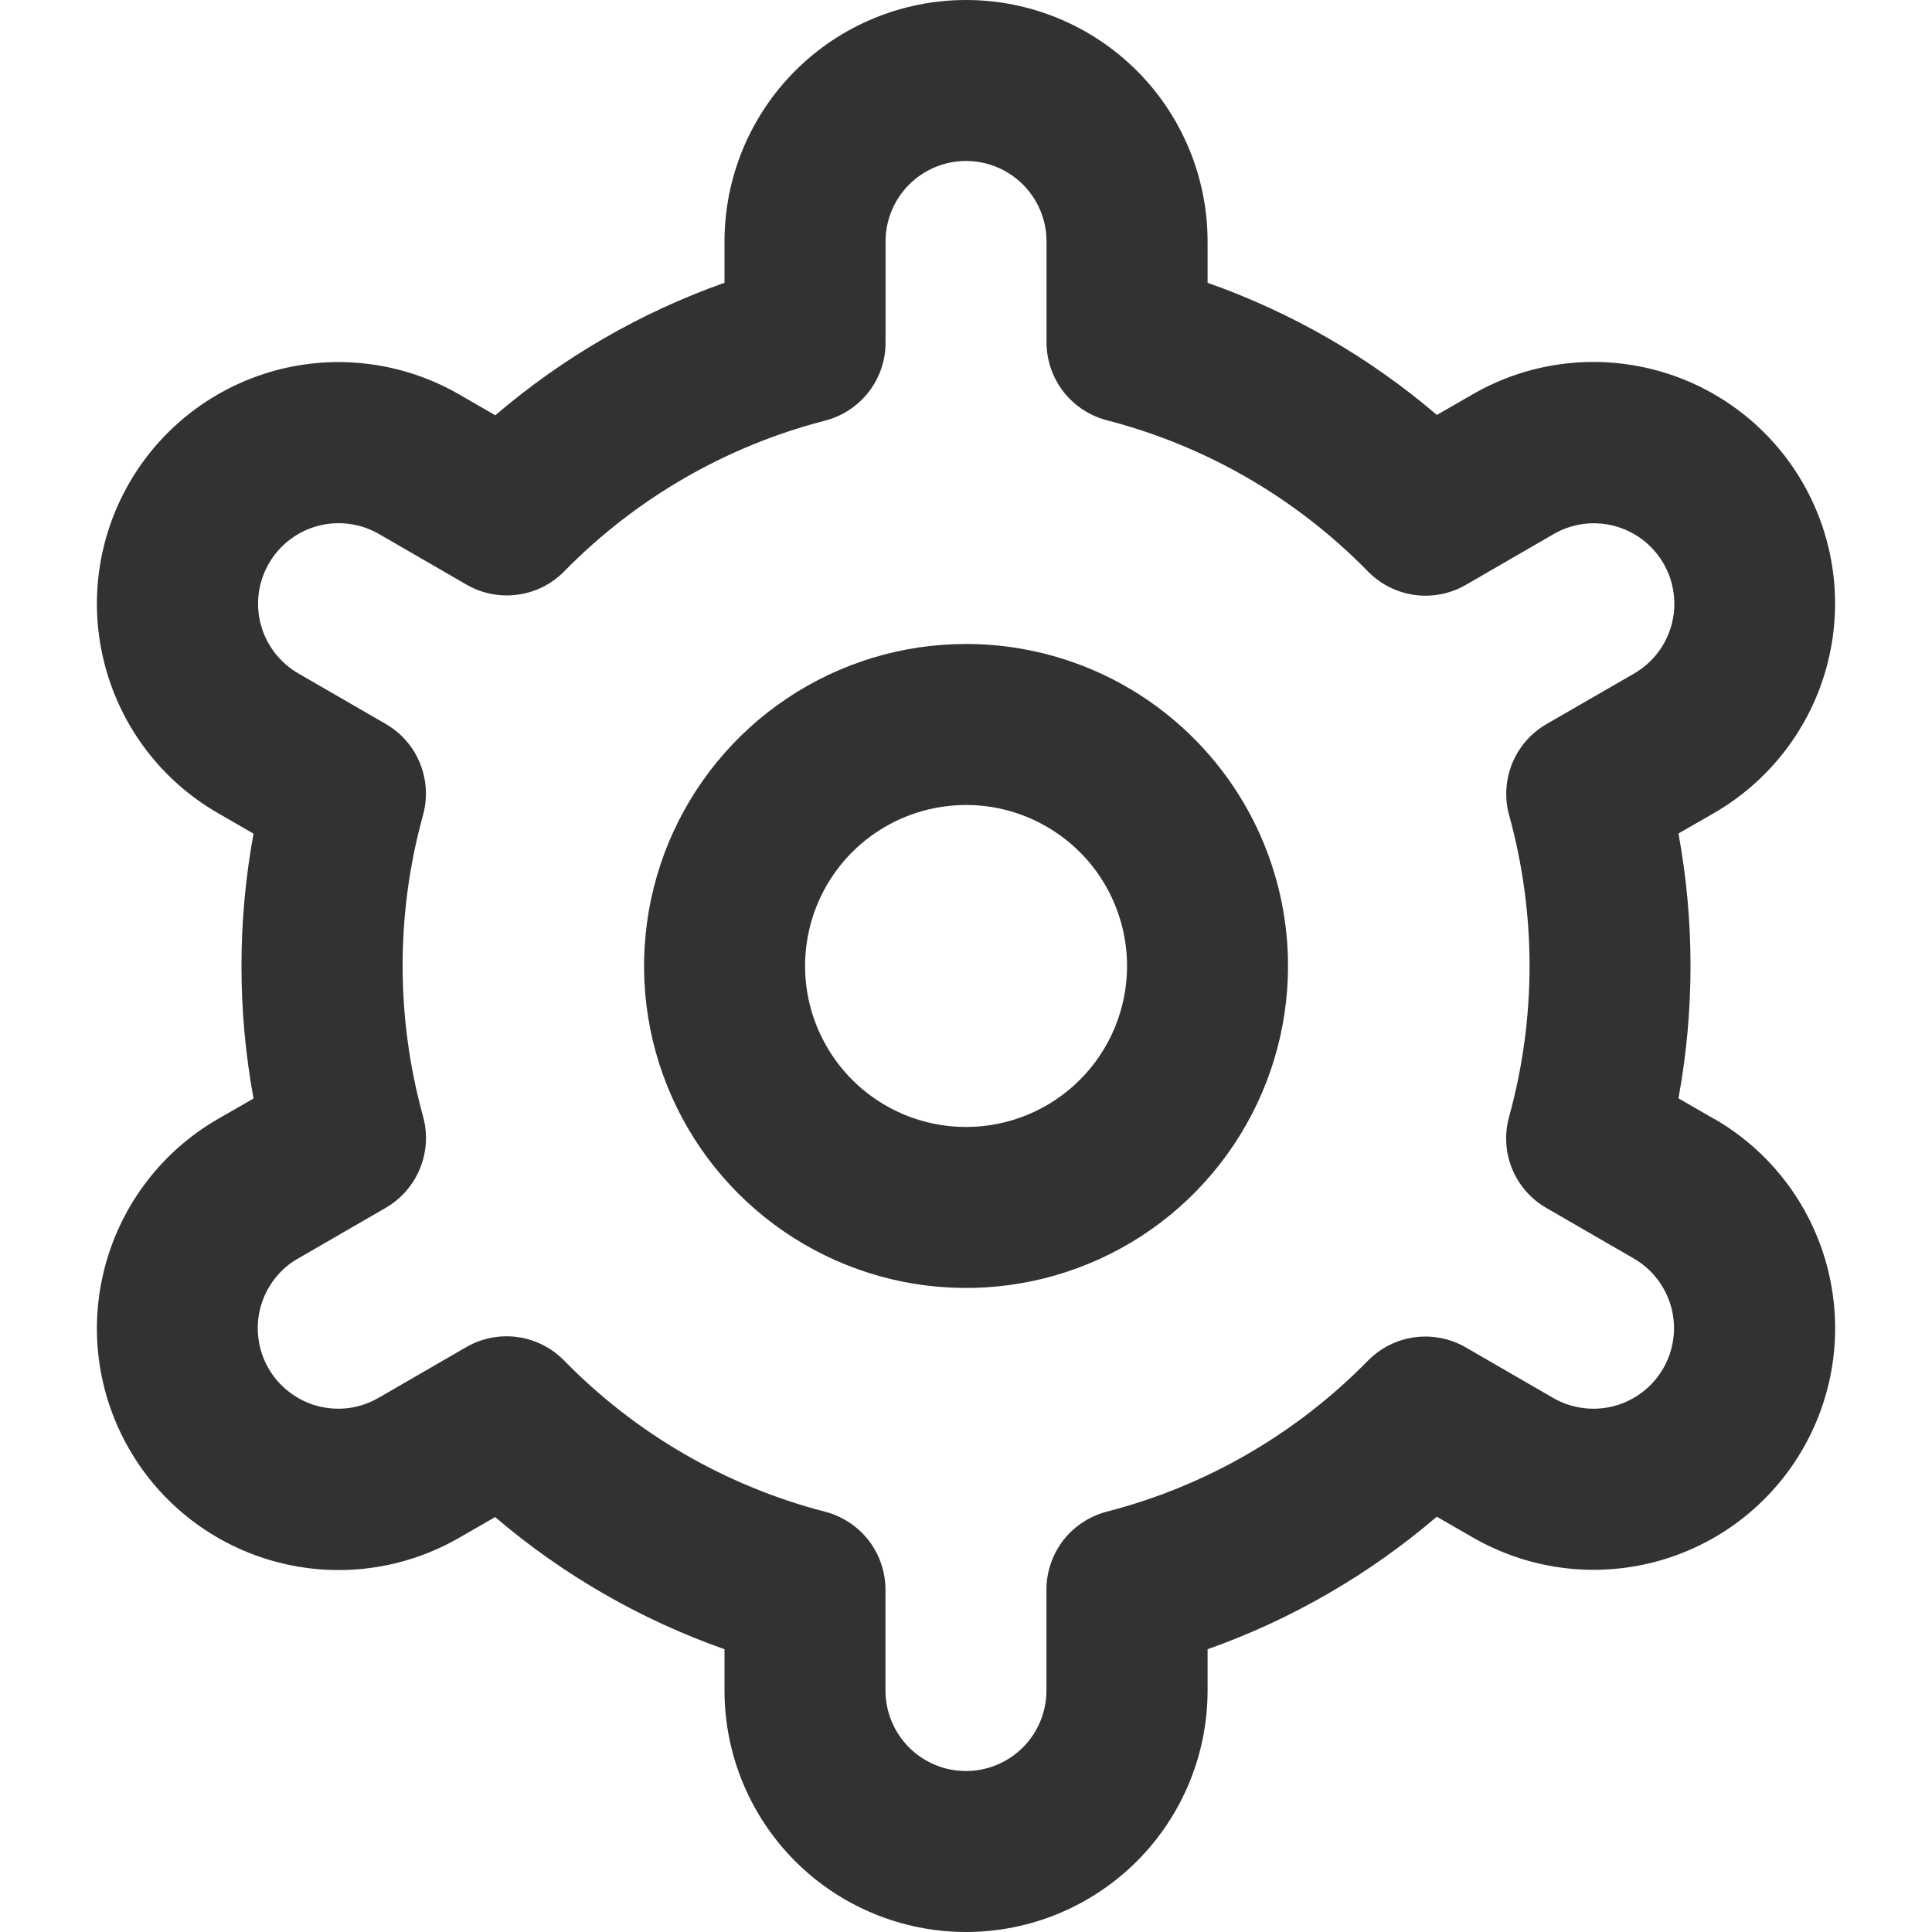<svg width="22" height="22" viewBox="0 0 22 22" fill="none" xmlns="http://www.w3.org/2000/svg">
<path d="M11.001 7.333C10.275 7.333 9.567 7.548 8.964 7.951C8.361 8.354 7.891 8.927 7.613 9.597C7.336 10.267 7.263 11.004 7.404 11.715C7.546 12.426 7.895 13.08 8.408 13.592C8.921 14.105 9.574 14.454 10.285 14.596C10.997 14.737 11.734 14.665 12.404 14.387C13.074 14.11 13.646 13.64 14.049 13.037C14.452 12.434 14.667 11.725 14.667 11C14.667 10.027 14.281 9.095 13.593 8.407C12.906 7.719 11.973 7.333 11.001 7.333ZM11.001 12.833C10.638 12.833 10.284 12.726 9.982 12.524C9.681 12.323 9.446 12.036 9.307 11.701C9.168 11.366 9.132 10.998 9.203 10.642C9.273 10.286 9.448 9.96 9.704 9.703C9.961 9.447 10.287 9.272 10.643 9.202C10.999 9.131 11.367 9.167 11.702 9.306C12.037 9.445 12.324 9.68 12.525 9.981C12.726 10.283 12.834 10.637 12.834 11C12.834 11.486 12.641 11.952 12.297 12.296C11.953 12.64 11.487 12.833 11.001 12.833Z" fill="#323232"/>
<path d="M19.52 12.742L19.113 12.507C19.296 11.51 19.296 10.488 19.113 9.491L19.52 9.257C19.833 9.076 20.107 8.835 20.327 8.549C20.547 8.262 20.709 7.935 20.802 7.586C20.896 7.237 20.92 6.873 20.873 6.515C20.826 6.157 20.709 5.811 20.528 5.498C20.348 5.185 20.107 4.911 19.821 4.691C19.534 4.471 19.207 4.309 18.858 4.216C18.509 4.122 18.145 4.098 17.787 4.145C17.428 4.192 17.083 4.309 16.77 4.49L16.362 4.725C15.592 4.067 14.706 3.557 13.751 3.22V2.75C13.751 2.021 13.461 1.321 12.945 0.805C12.429 0.29 11.73 0 11.001 0C10.271 0 9.572 0.29 9.056 0.805C8.54 1.321 8.25 2.021 8.25 2.75V3.22C7.295 3.558 6.41 4.07 5.64 4.729L5.23 4.492C4.598 4.127 3.847 4.028 3.142 4.217C2.437 4.407 1.836 4.868 1.472 5.5C1.107 6.132 1.008 6.883 1.198 7.588C1.387 8.293 1.848 8.894 2.48 9.258L2.887 9.493C2.704 10.49 2.704 11.512 2.887 12.509L2.48 12.743C1.848 13.108 1.387 13.709 1.198 14.414C1.008 15.119 1.107 15.87 1.472 16.502C1.836 17.134 2.437 17.595 3.142 17.784C3.847 17.974 4.598 17.875 5.23 17.51L5.638 17.275C6.409 17.933 7.294 18.443 8.25 18.78V19.25C8.25 19.979 8.54 20.679 9.056 21.195C9.572 21.71 10.271 22 11.001 22C11.73 22 12.429 21.71 12.945 21.195C13.461 20.679 13.751 19.979 13.751 19.25V18.78C14.706 18.442 15.591 17.93 16.361 17.271L16.771 17.507C17.403 17.872 18.154 17.971 18.859 17.782C19.564 17.593 20.165 17.131 20.529 16.499C20.894 15.867 20.992 15.116 20.803 14.411C20.614 13.706 20.153 13.105 19.521 12.741L19.52 12.742ZM17.184 9.28C17.495 10.405 17.495 11.593 17.184 12.718C17.13 12.914 17.142 13.122 17.219 13.31C17.296 13.498 17.434 13.655 17.61 13.756L18.603 14.33C18.814 14.452 18.968 14.652 19.031 14.887C19.094 15.122 19.061 15.372 18.939 15.583C18.818 15.793 18.617 15.947 18.383 16.01C18.148 16.073 17.897 16.04 17.687 15.919L16.691 15.343C16.515 15.241 16.31 15.201 16.108 15.228C15.907 15.255 15.72 15.349 15.577 15.494C14.761 16.327 13.734 16.922 12.605 17.213C12.408 17.264 12.233 17.379 12.108 17.539C11.984 17.7 11.916 17.898 11.916 18.101V19.25C11.916 19.493 11.82 19.726 11.648 19.898C11.476 20.07 11.243 20.167 10.999 20.167C10.756 20.167 10.523 20.07 10.351 19.898C10.18 19.726 10.083 19.493 10.083 19.25V18.102C10.083 17.899 10.015 17.701 9.891 17.54C9.766 17.38 9.592 17.265 9.394 17.214C8.265 16.921 7.238 16.326 6.423 15.492C6.28 15.346 6.093 15.253 5.892 15.225C5.69 15.198 5.485 15.238 5.309 15.34L4.315 15.915C4.211 15.976 4.096 16.016 3.976 16.033C3.856 16.049 3.734 16.041 3.617 16.011C3.5 15.98 3.391 15.926 3.295 15.852C3.199 15.779 3.118 15.687 3.058 15.583C2.997 15.478 2.958 15.362 2.943 15.242C2.927 15.123 2.935 15.001 2.967 14.884C2.999 14.768 3.053 14.658 3.127 14.563C3.201 14.467 3.293 14.387 3.399 14.328L4.392 13.754C4.568 13.652 4.705 13.495 4.782 13.307C4.859 13.119 4.872 12.911 4.818 12.715C4.507 11.59 4.507 10.402 4.818 9.278C4.871 9.082 4.858 8.875 4.781 8.688C4.704 8.5 4.567 8.344 4.391 8.243L3.398 7.669C3.187 7.547 3.033 7.347 2.97 7.112C2.907 6.877 2.94 6.627 3.062 6.416C3.183 6.206 3.384 6.052 3.618 5.989C3.853 5.926 4.104 5.959 4.314 6.08L5.31 6.656C5.485 6.758 5.69 6.799 5.891 6.772C6.093 6.746 6.28 6.653 6.423 6.508C7.239 5.675 8.266 5.081 9.395 4.79C9.593 4.739 9.768 4.623 9.893 4.462C10.018 4.3 10.085 4.102 10.084 3.898V2.75C10.084 2.507 10.18 2.274 10.352 2.102C10.524 1.93 10.757 1.833 11.001 1.833C11.244 1.833 11.477 1.93 11.649 2.102C11.821 2.274 11.917 2.507 11.917 2.75V3.898C11.917 4.101 11.985 4.299 12.109 4.46C12.234 4.62 12.409 4.735 12.605 4.786C13.735 5.078 14.763 5.674 15.578 6.508C15.721 6.654 15.908 6.747 16.109 6.775C16.311 6.802 16.516 6.762 16.692 6.66L17.686 6.085C17.79 6.024 17.905 5.984 18.025 5.967C18.145 5.951 18.267 5.959 18.384 5.989C18.5 6.02 18.61 6.074 18.706 6.147C18.802 6.221 18.883 6.313 18.943 6.417C19.004 6.522 19.043 6.638 19.058 6.757C19.074 6.877 19.066 6.999 19.034 7.116C19.002 7.232 18.948 7.342 18.874 7.437C18.8 7.533 18.707 7.613 18.602 7.673L17.609 8.246C17.434 8.348 17.297 8.504 17.22 8.692C17.144 8.879 17.131 9.086 17.184 9.281V9.28Z" fill="#323232"/>
</svg>
